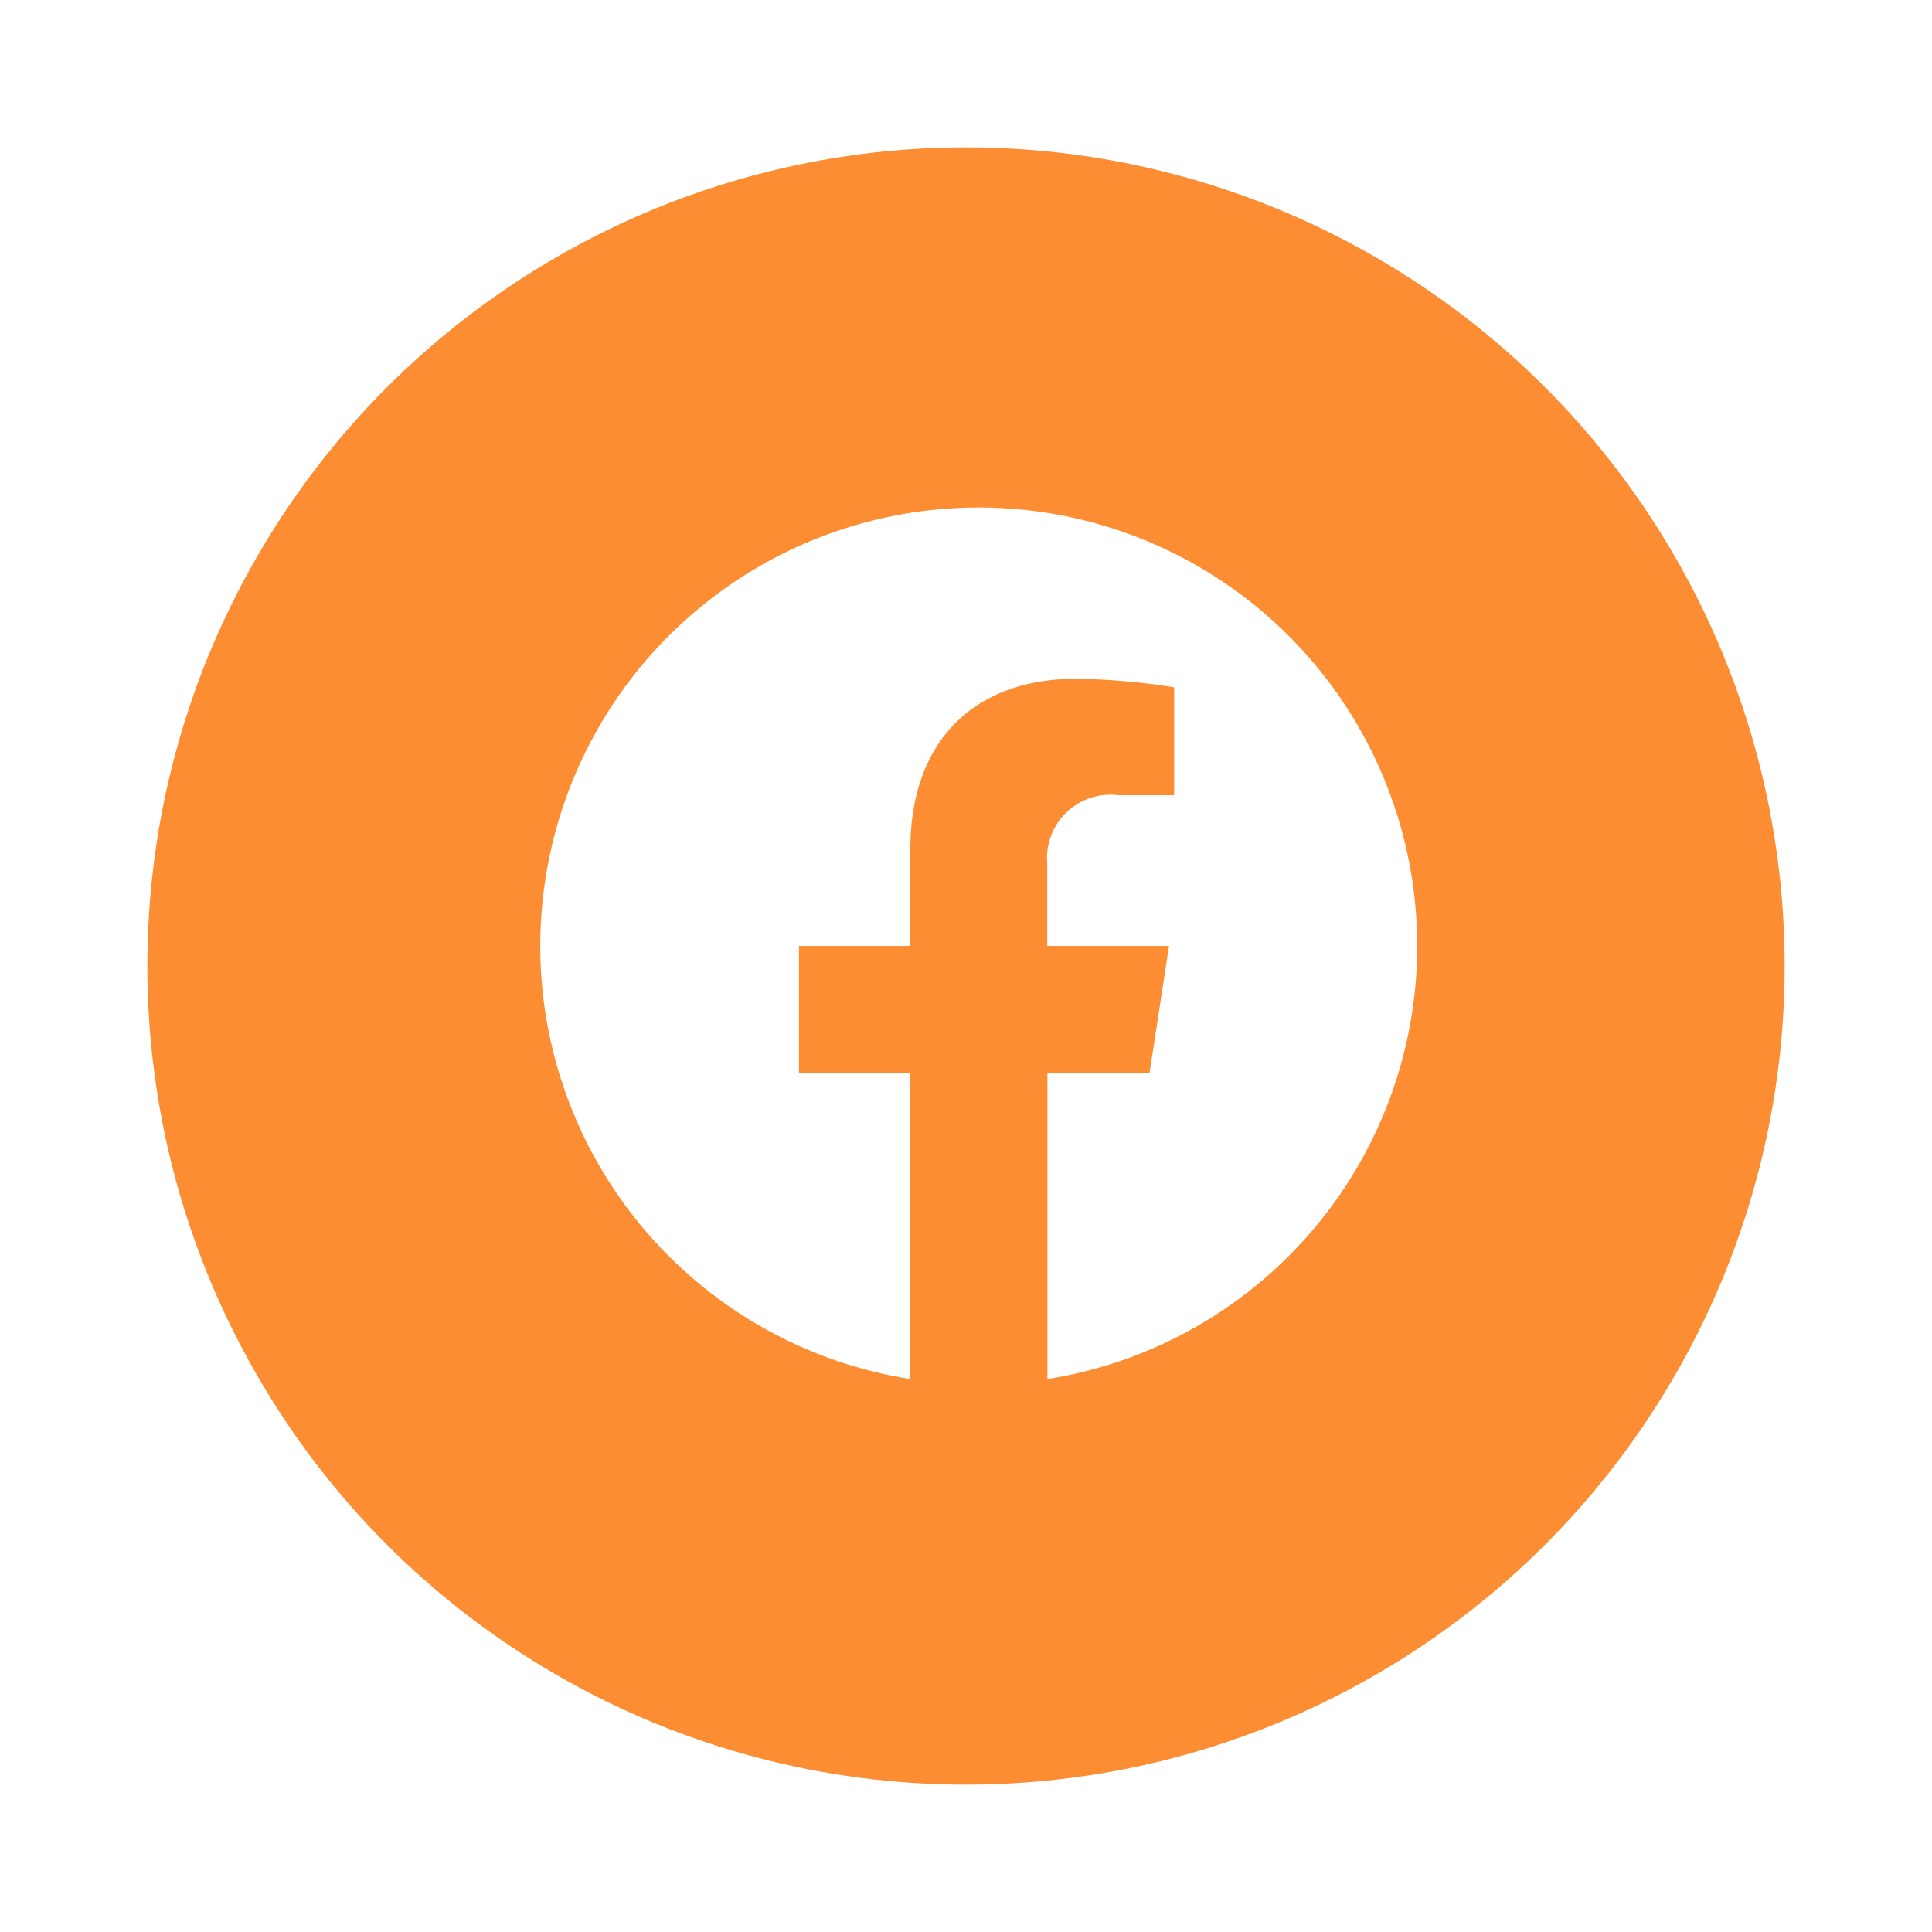 <svg xmlns="http://www.w3.org/2000/svg" xmlns:xlink="http://www.w3.org/1999/xlink" width="59" height="59" viewBox="0 0 59 59">
  <defs>
    <filter id="Ellipse_5" x="0" y="0" width="59" height="59" filterUnits="userSpaceOnUse">
      <feOffset dy="1" input="SourceAlpha"/>
      <feGaussianBlur stdDeviation="1.5" result="blur"/>
      <feFlood flood-opacity="0.161"/>
      <feComposite operator="in" in2="blur"/>
      <feComposite in="SourceGraphic"/>
    </filter>
  </defs>
  <g id="Gruppe_110" data-name="Gruppe 110" transform="translate(-5227.5 3882.5)">
    <g id="Gruppe_100" data-name="Gruppe 100" transform="translate(4506 -5753)">
      <g transform="matrix(1, 0, 0, 1, 721.5, 1870.5)" filter="url(#Ellipse_5)">
        <circle id="Ellipse_5-2" data-name="Ellipse 5" cx="25" cy="25" r="25" transform="translate(4.5 3.5)" fill="#fd8d32"/>
      </g>
      <g id="Gruppe_8" data-name="Gruppe 8" transform="translate(738 1886)">
        <path id="Pfad_3" data-name="Pfad 3" d="M26.779,13.388A13.39,13.39,0,1,0,11.3,26.614V17.258H7.9v-3.87h3.4v-2.95c0-3.355,2-5.209,5.057-5.209a20.592,20.592,0,0,1,3,.261V8.786H17.664a1.935,1.935,0,0,0-2.182,2.091v2.511H19.2l-.594,3.87h-3.12v9.356A13.392,13.392,0,0,0,26.779,13.388Z" fill="#fff"/>
      </g>
    </g>
  </g>
</svg>
